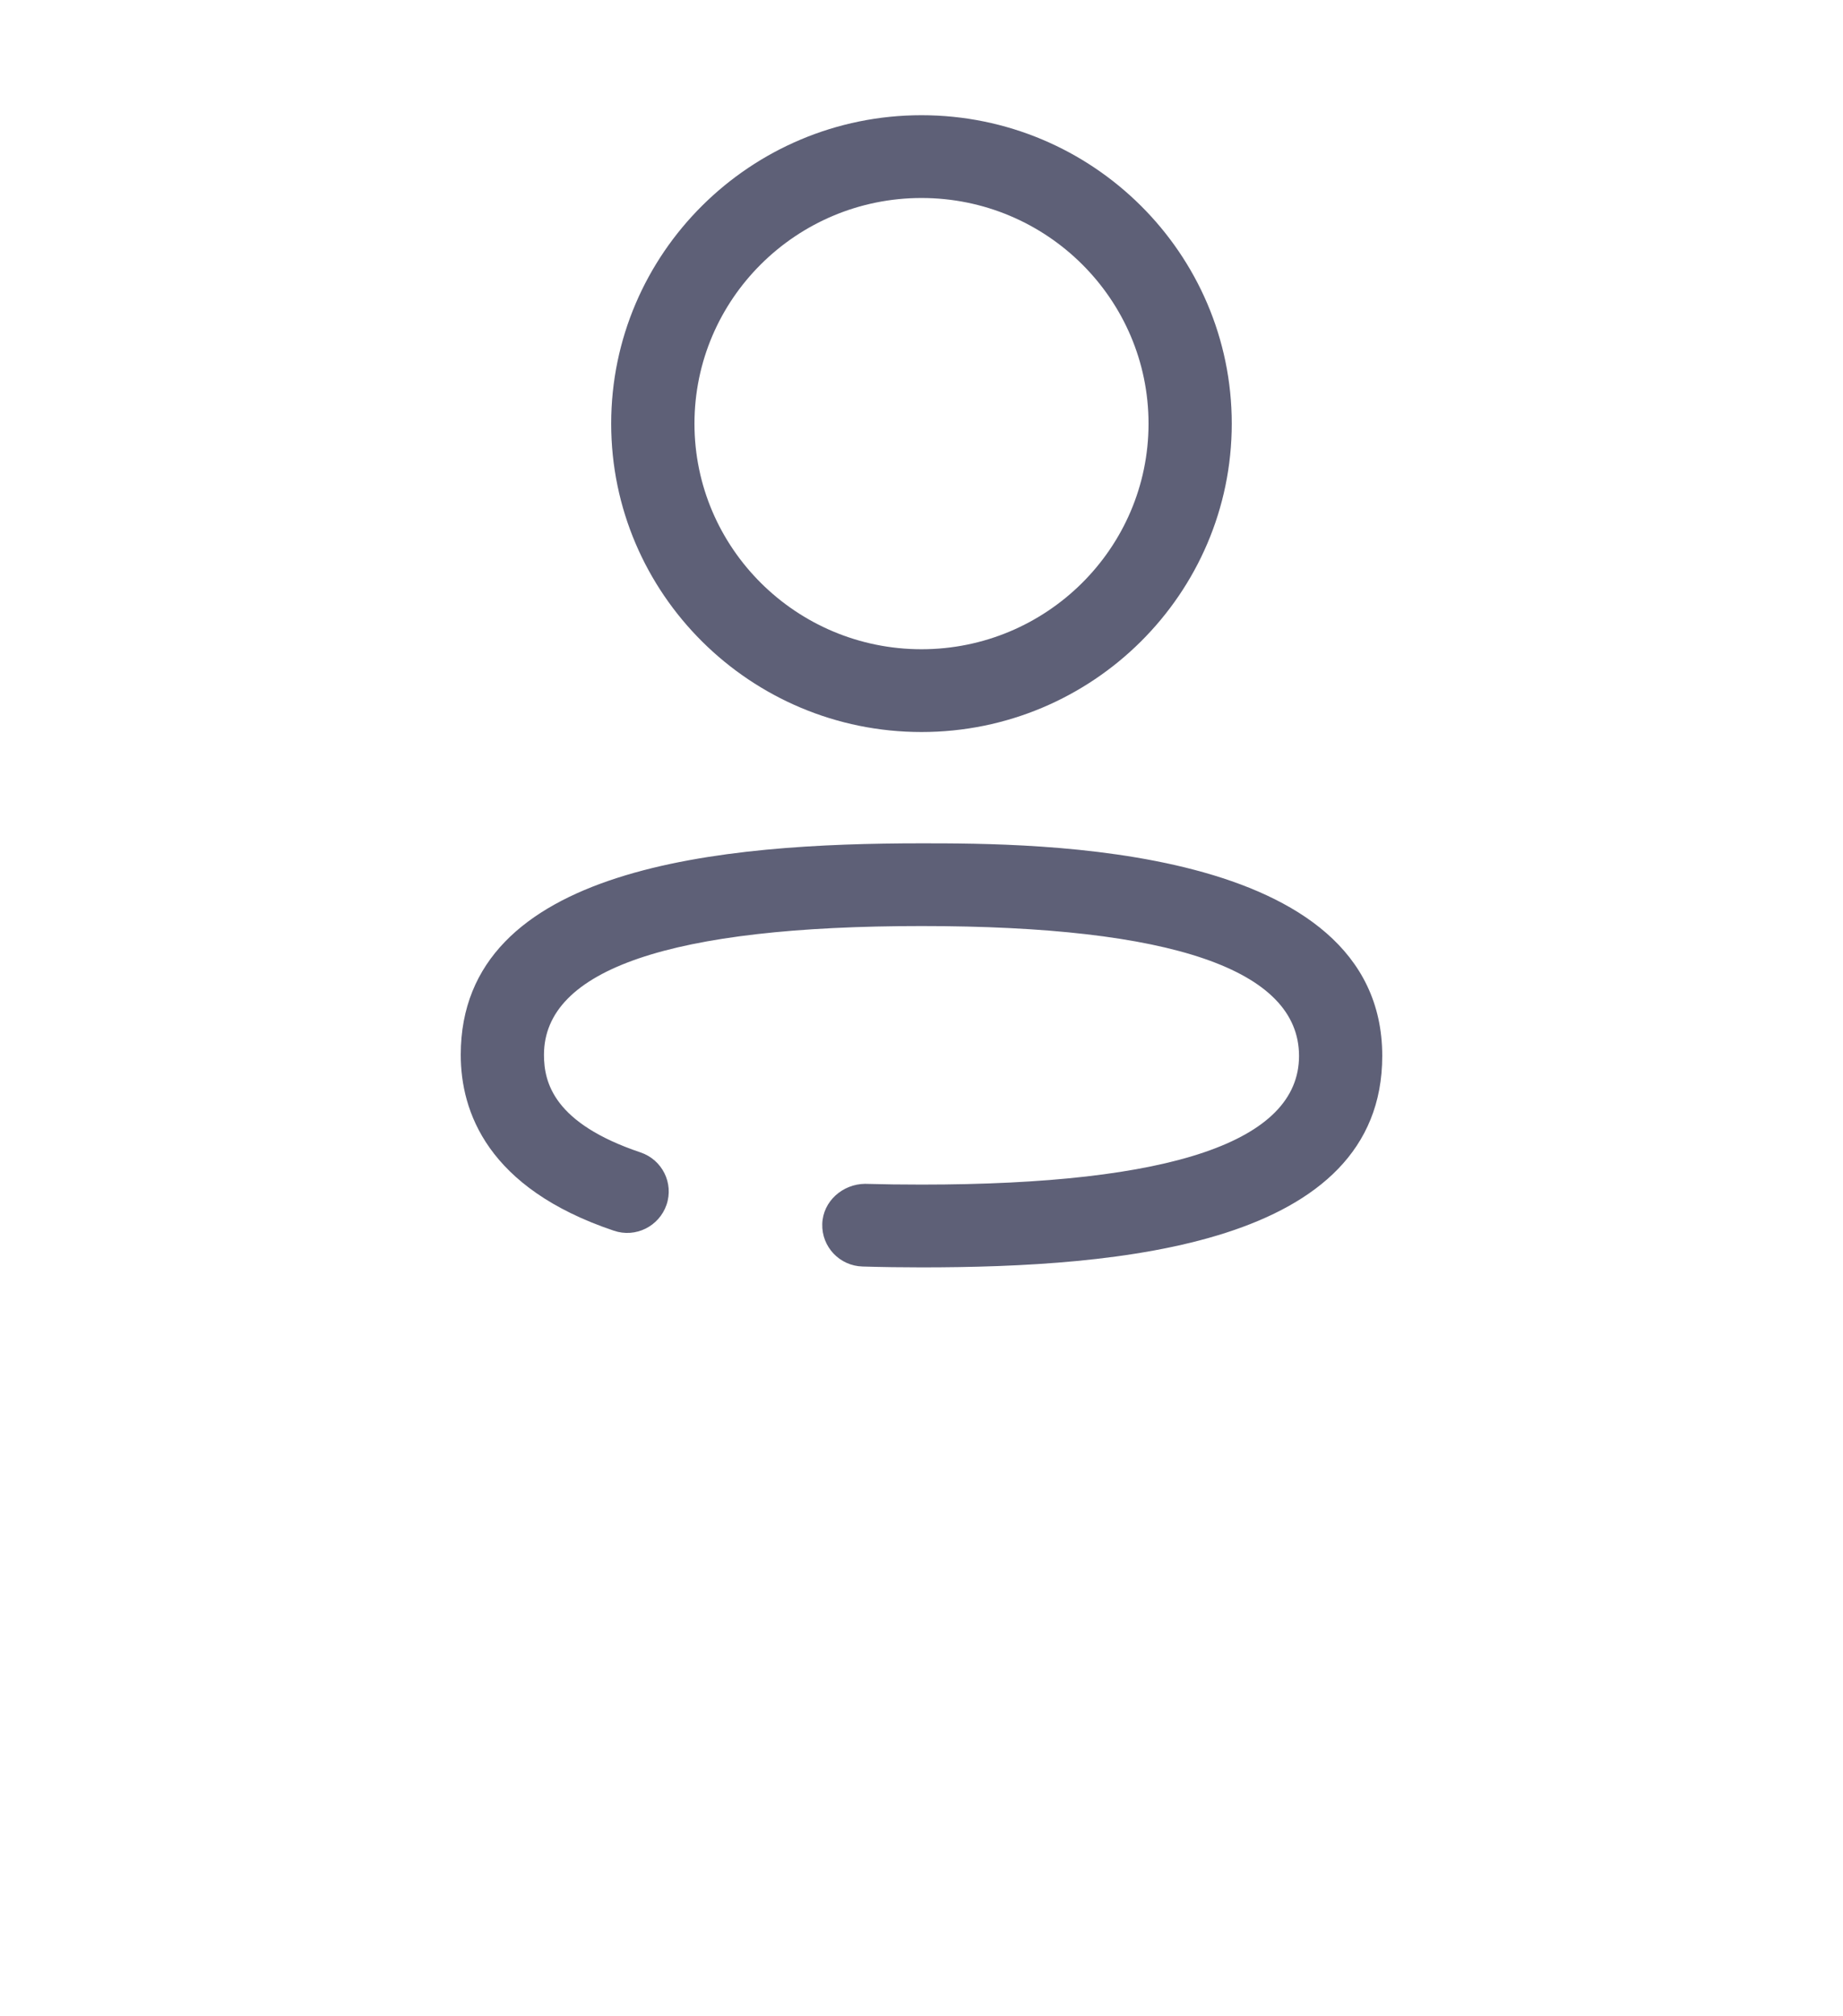 <svg width="32" height="35" viewBox="0 0 32 35" fill="none" xmlns="http://www.w3.org/2000/svg">
<path fill-rule="evenodd" clip-rule="evenodd" d="M12.058 7.354C12.058 5.194 13.826 3.437 16 3.437C18.174 3.437 19.942 5.194 19.942 7.354C19.942 9.513 18.174 11.27 16 11.27C13.826 11.27 12.058 9.513 12.058 7.354ZM10.612 7.354C10.612 10.305 13.029 12.707 16 12.707C18.971 12.707 21.387 10.305 21.387 7.354C21.387 4.402 18.971 2 16 2C13.029 2 10.612 4.402 10.612 7.354ZM14.978 21.985C15.313 21.995 15.654 22 16 22C19.434 22 24 21.619 24 18.33C24 14.639 17.978 14.639 16 14.639C12.566 14.639 8 15.02 8 18.31C8 19.295 8.461 20.624 10.657 21.363C11.036 21.493 11.444 21.288 11.573 20.913C11.701 20.538 11.499 20.131 11.12 20.004C9.618 19.498 9.445 18.795 9.445 18.31C9.445 16.827 11.651 16.075 16 16.075C20.349 16.075 22.555 16.834 22.555 18.33C22.555 19.812 20.349 20.563 16 20.563C15.668 20.563 15.341 20.559 15.019 20.55C14.633 20.553 14.288 20.851 14.277 21.247C14.265 21.644 14.579 21.975 14.978 21.985Z" fill="#080C2F" fill-opacity="0.65"/>
</svg>
